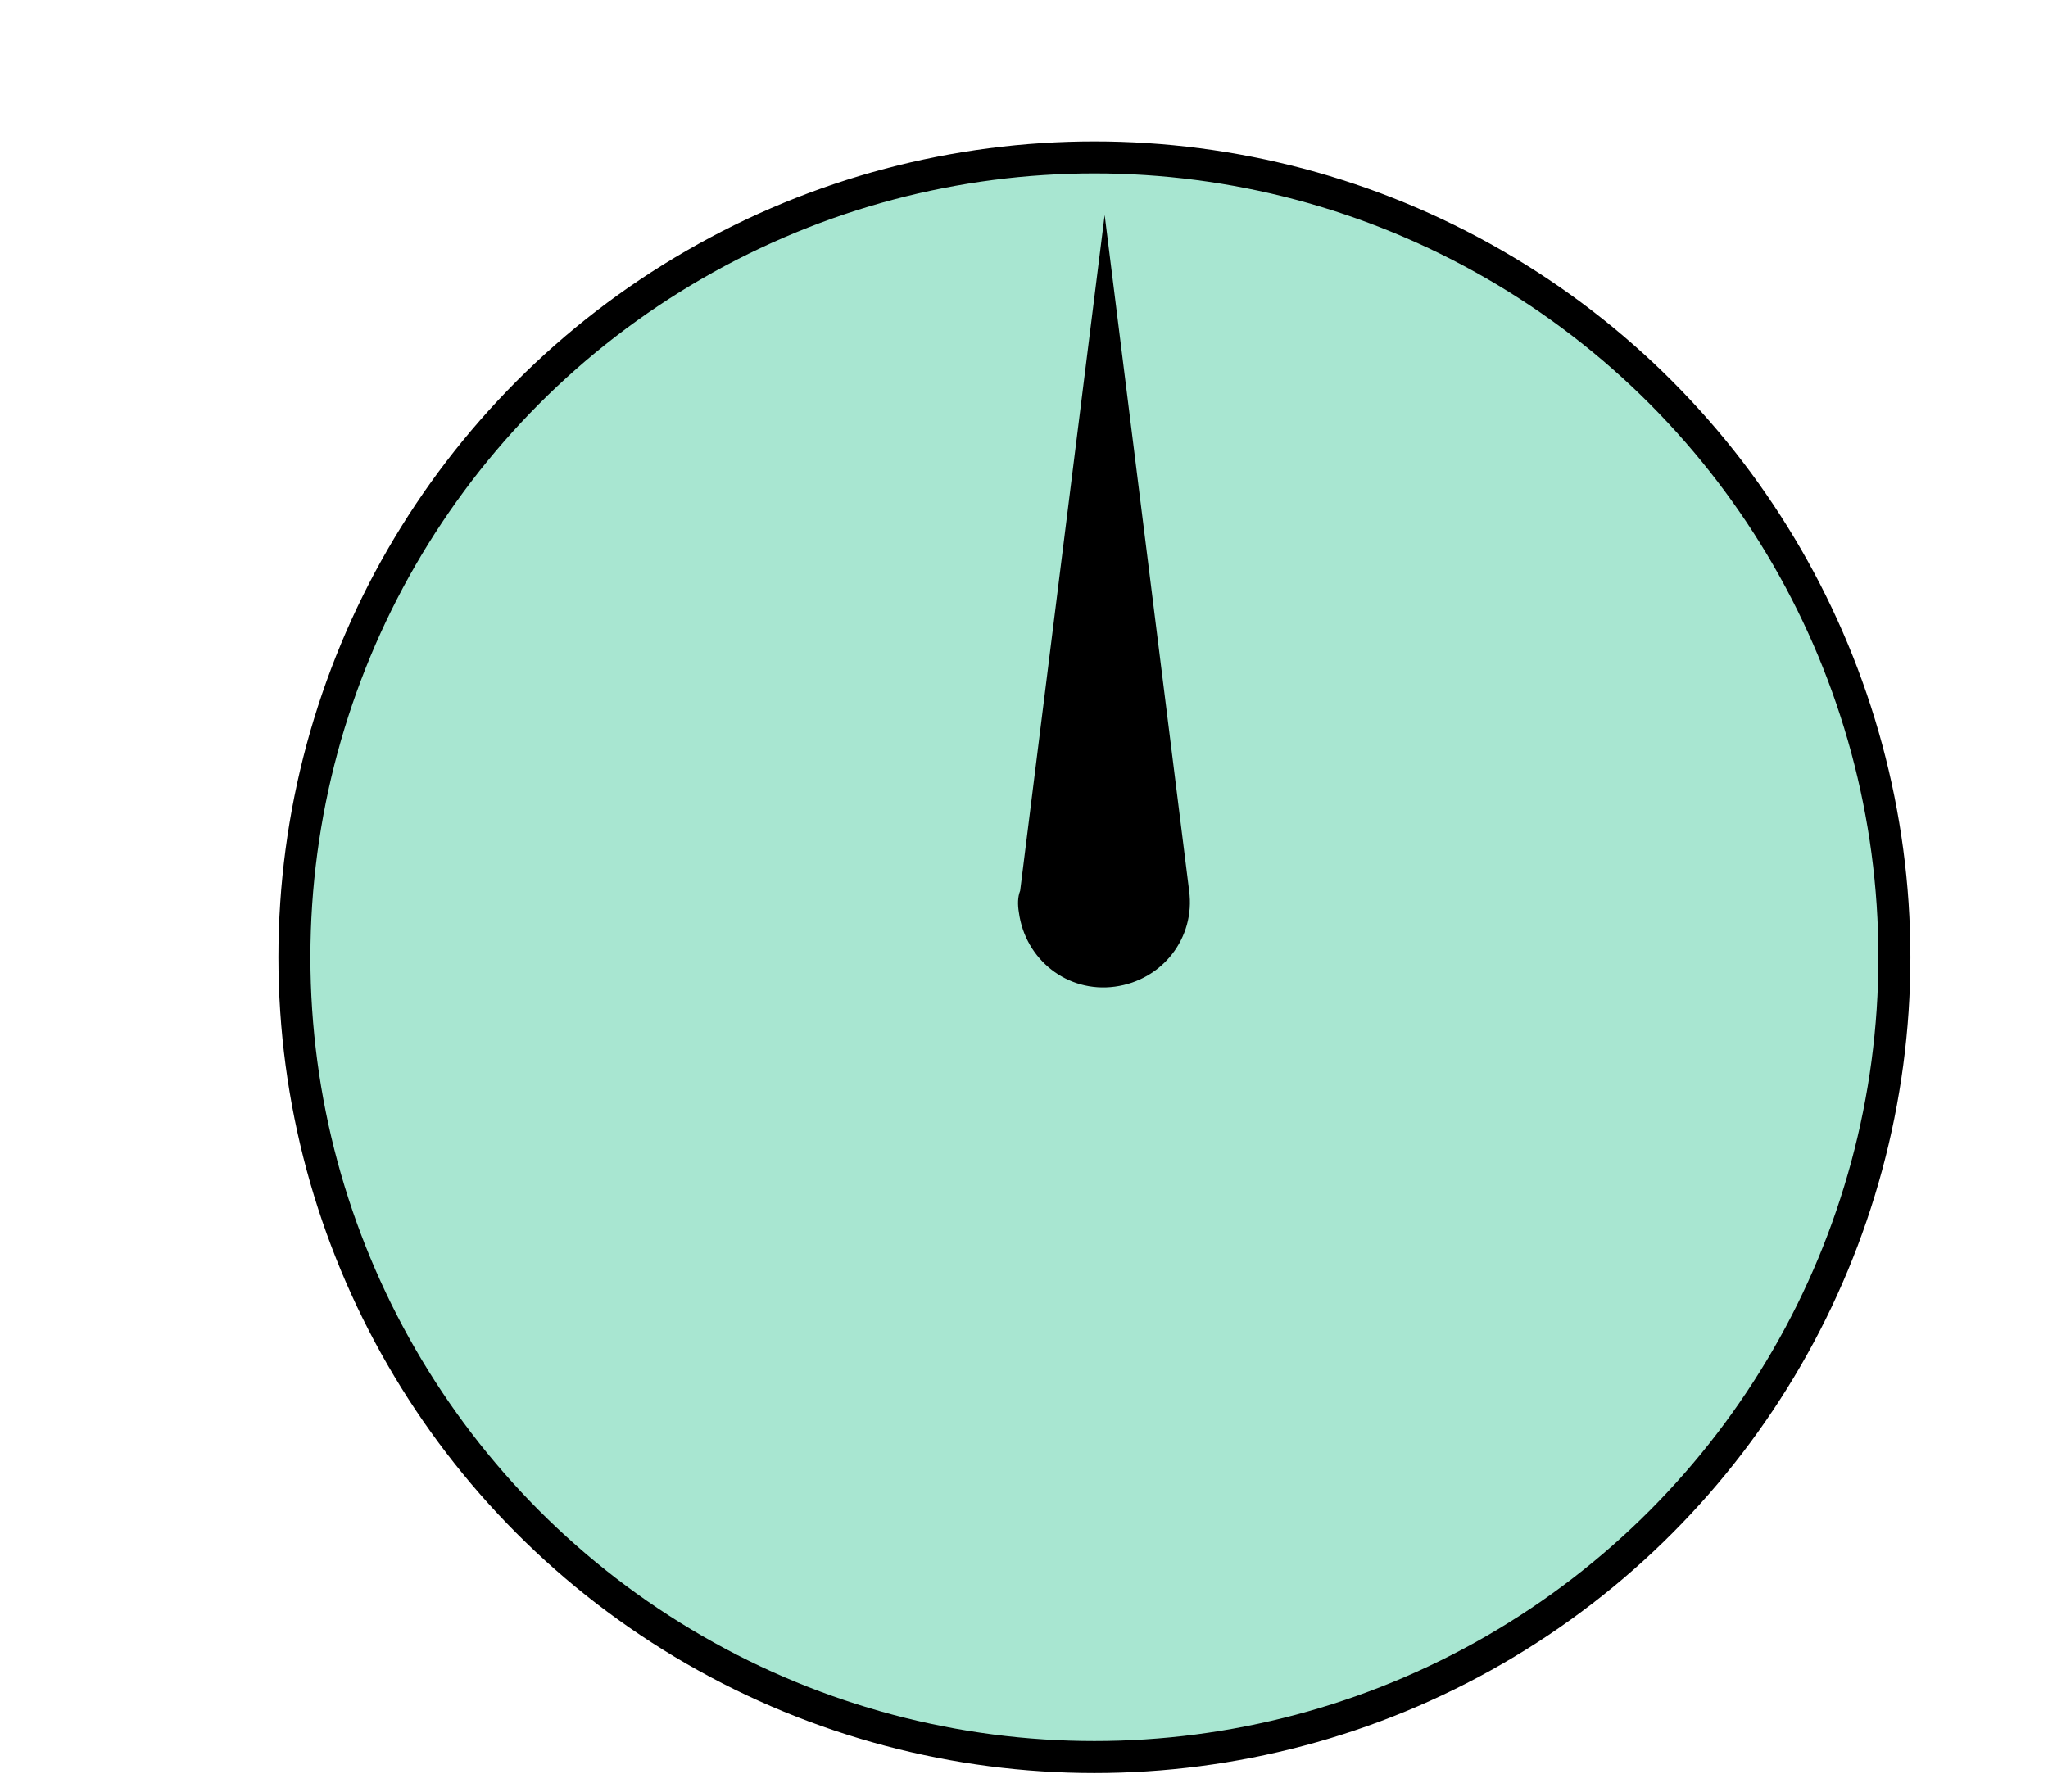 <?xml version="1.0" encoding="utf-8"?>
<!-- Generator: Adobe Illustrator 25.0.0, SVG Export Plug-In . SVG Version: 6.00 Build 0)  -->
<svg version="1.1" id="图层_1" xmlns="http://www.w3.org/2000/svg" xmlns:xlink="http://www.w3.org/1999/xlink" x="0px" y="0px"
	 viewBox="0 0 16 14" style="enable-background:new 0 0 16 14;" xml:space="preserve">
<style type="text/css">
	.st0{fill:#D84D44;stroke:#000000;stroke-width:0.25;stroke-miterlimit:10;}
	.st1{fill:#53CFA5;stroke:#000000;stroke-width:0.25;stroke-miterlimit:10;}
	.st2{fill-rule:evenodd;clip-rule:evenodd;fill:#53CFA5;stroke:#000000;stroke-width:0.25;stroke-miterlimit:10;}
	.st3{fill-rule:evenodd;clip-rule:evenodd;fill:#D84D44;stroke:#000000;stroke-width:0.25;stroke-miterlimit:10;}
	.st4{fill-rule:evenodd;clip-rule:evenodd;fill:#D84D44;stroke:#000000;stroke-width:0.25;}
	.st5{fill-rule:evenodd;clip-rule:evenodd;fill:#53CFA5;fill-opacity:0.5;stroke:#000000;stroke-width:0.25;}
	.st6{fill-rule:evenodd;clip-rule:evenodd;fill:#FFFFFF;stroke:#000000;stroke-width:0.25;stroke-miterlimit:10;}
</style>
<g id="编组-9_1_" transform="translate(1, 152)">
	<g>
		<circle id="椭圆形_1_" class="st5" cx="7.55" cy="-144.52" r="6.25"/>
		<path id="路径_1_" d="M6.96-144.87c0.05,0.37,0.38,0.63,0.75,0.58c0.37-0.05,0.63-0.38,0.58-0.75l-0.66-5.28l-0.66,5.28
			C6.95-144.99,6.95-144.93,6.96-144.87L6.96-144.87z"/>
	</g>
</g>
</svg>
